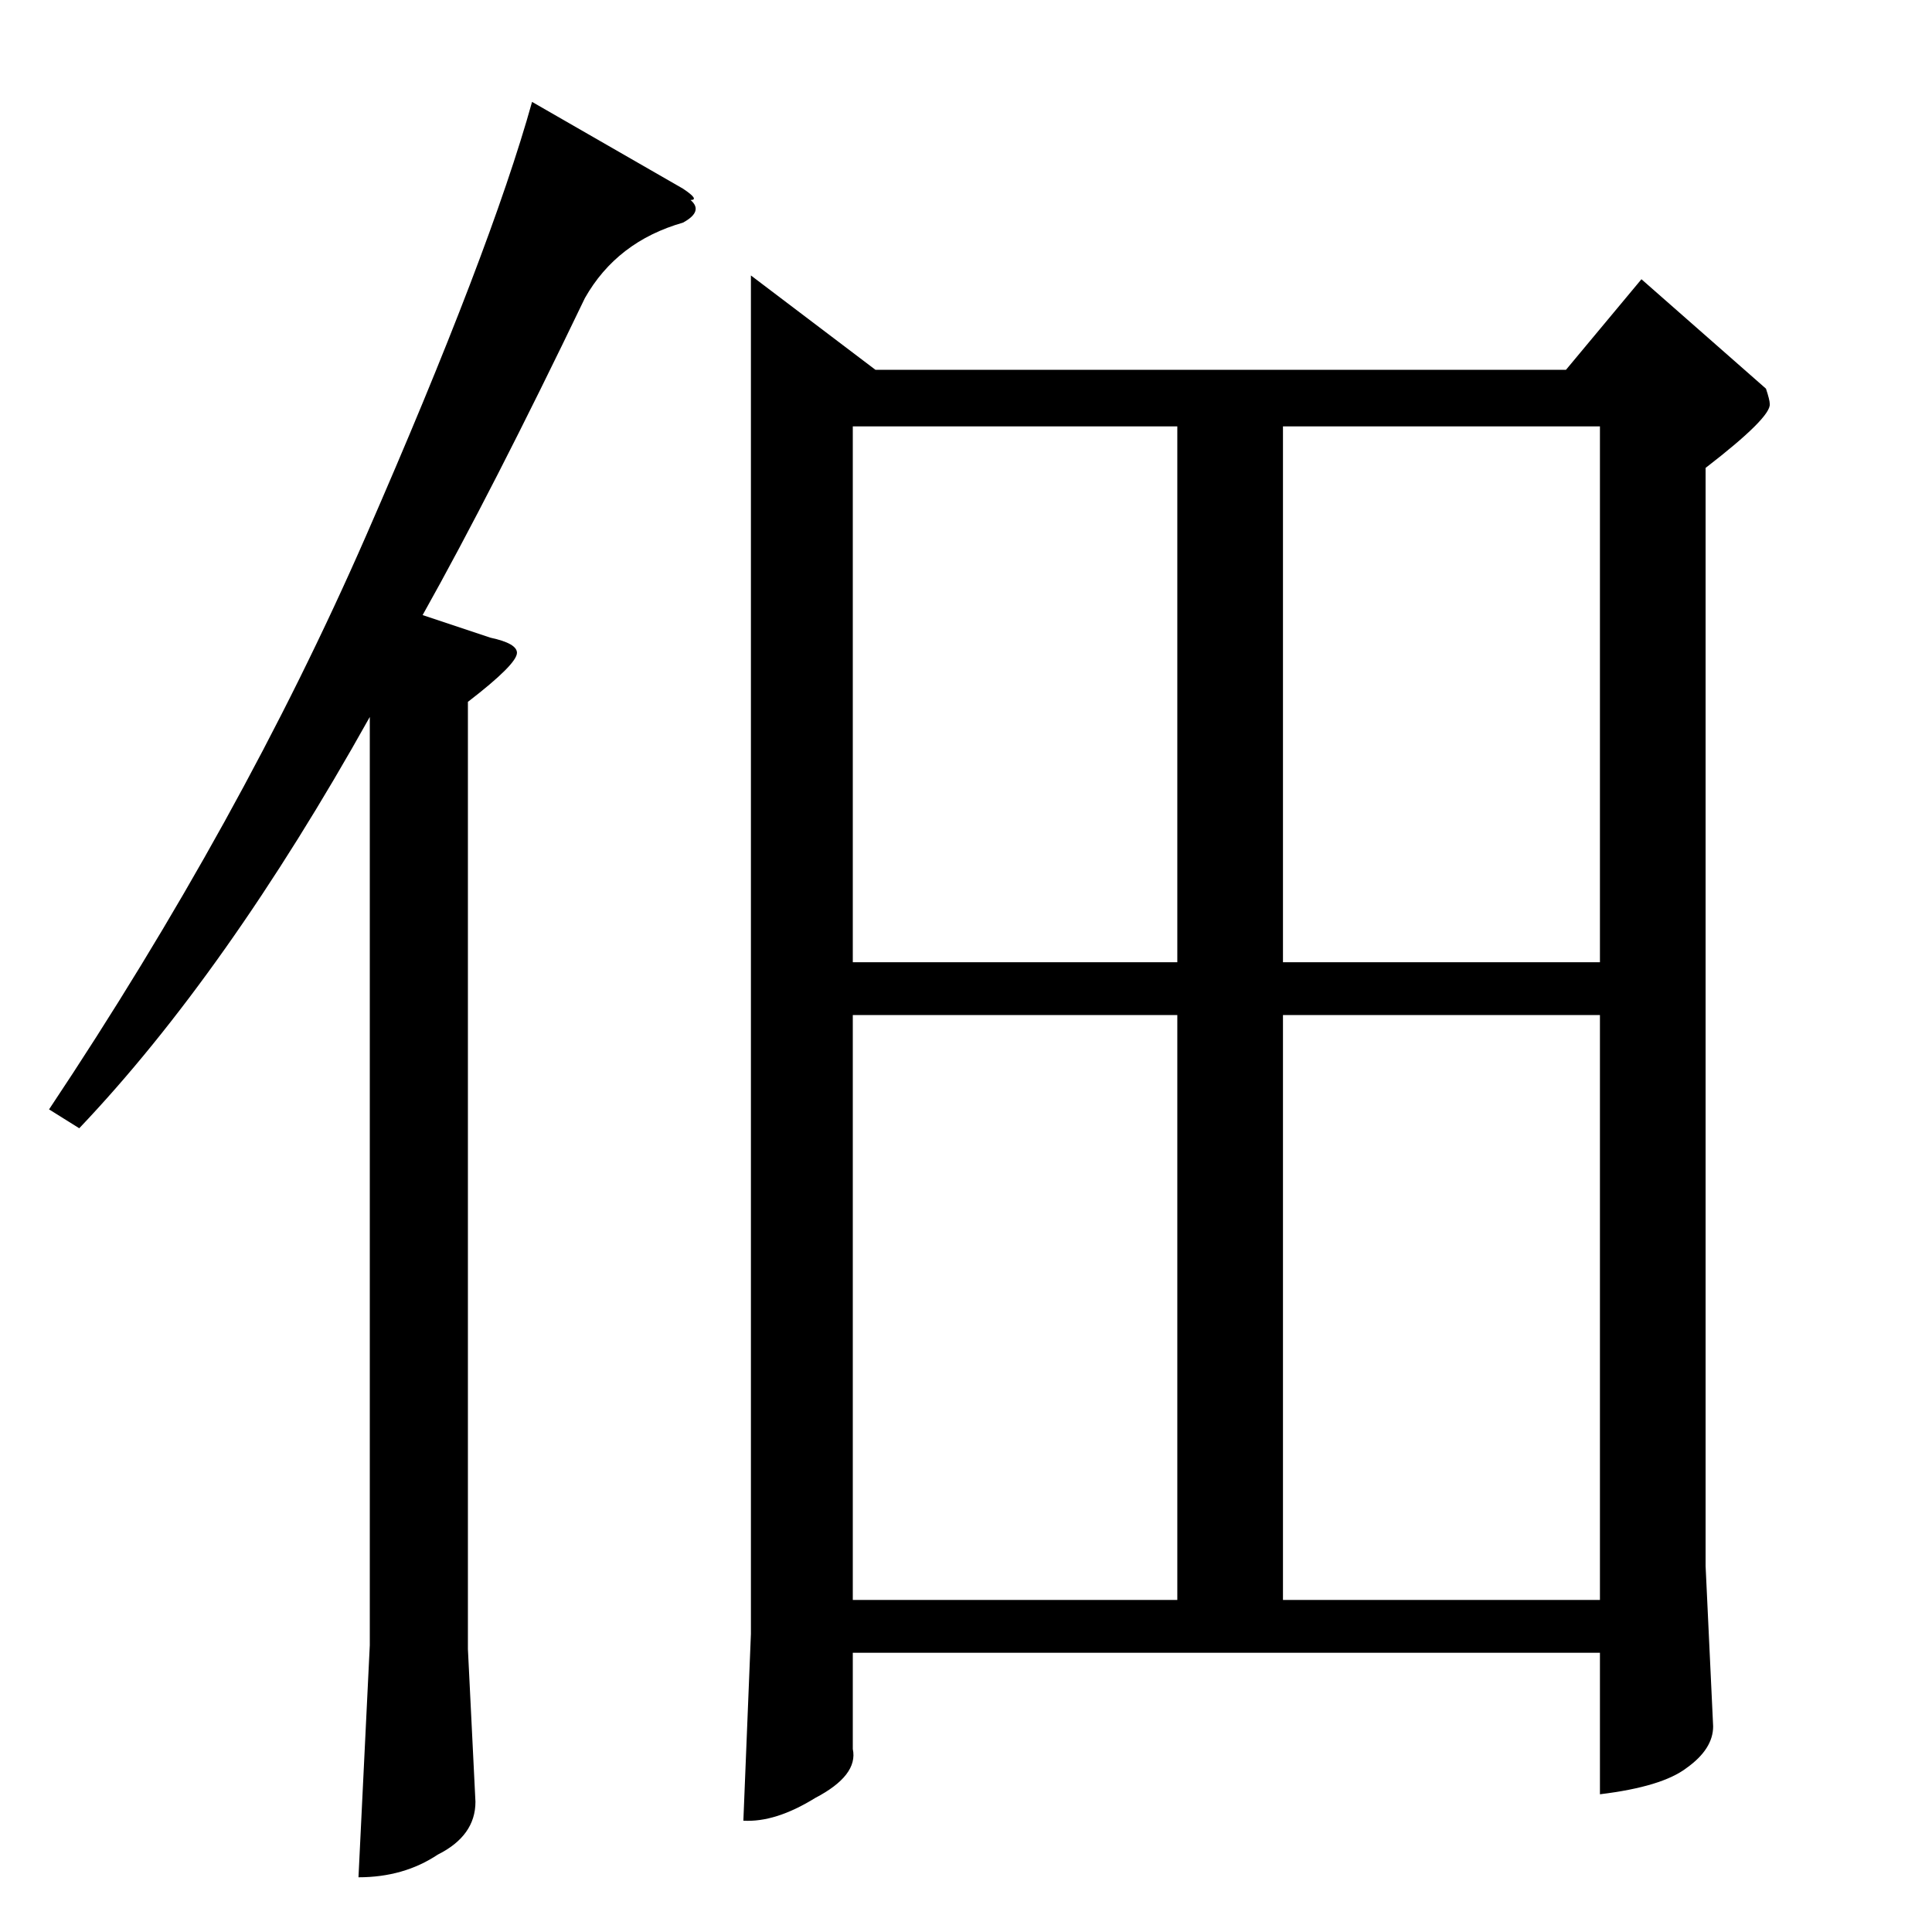 <?xml version="1.0" standalone="no"?>
<!DOCTYPE svg PUBLIC "-//W3C//DTD SVG 1.1//EN" "http://www.w3.org/Graphics/SVG/1.1/DTD/svg11.dtd" >
<svg xmlns="http://www.w3.org/2000/svg" xmlns:xlink="http://www.w3.org/1999/xlink" version="1.1" viewBox="0 -205 1024 1024">
  <g transform="matrix(1 0 0 -1 0 819)">
   <path fill="currentColor"
d="M398 878l66 -50h366l40 48l66 -58q2 -6 2 -8q1 -7 -34 -34v-582l4 -85q0 -12 -14 -22q-13 -10 -46 -14v75h-396v-51q3 -14 -20 -26q-21 -13 -38 -12l4 99v720v0v0zM452 176h172v310h-172v-310v0v0zM680 176h168v310h-168v-310v0v0zM452 514h172v284h-172v-284v0v0z
M680 798v-284h168v284h-168v0v0zM362 924q9 -6 4 -6q7 -6 -4 -12q-35 -10 -52 -40q-49 -102 -86 -168l36 -12q14 -3 14 -8q0 -6 -26 -26v-502l4 -81q0 -18 -20 -28q-18 -12 -42 -12l6 123v492q-76 -136 -154 -218l-16 10q102 153 168 304t88 230l80 -46v0v0z" />
  </g>

</svg>
